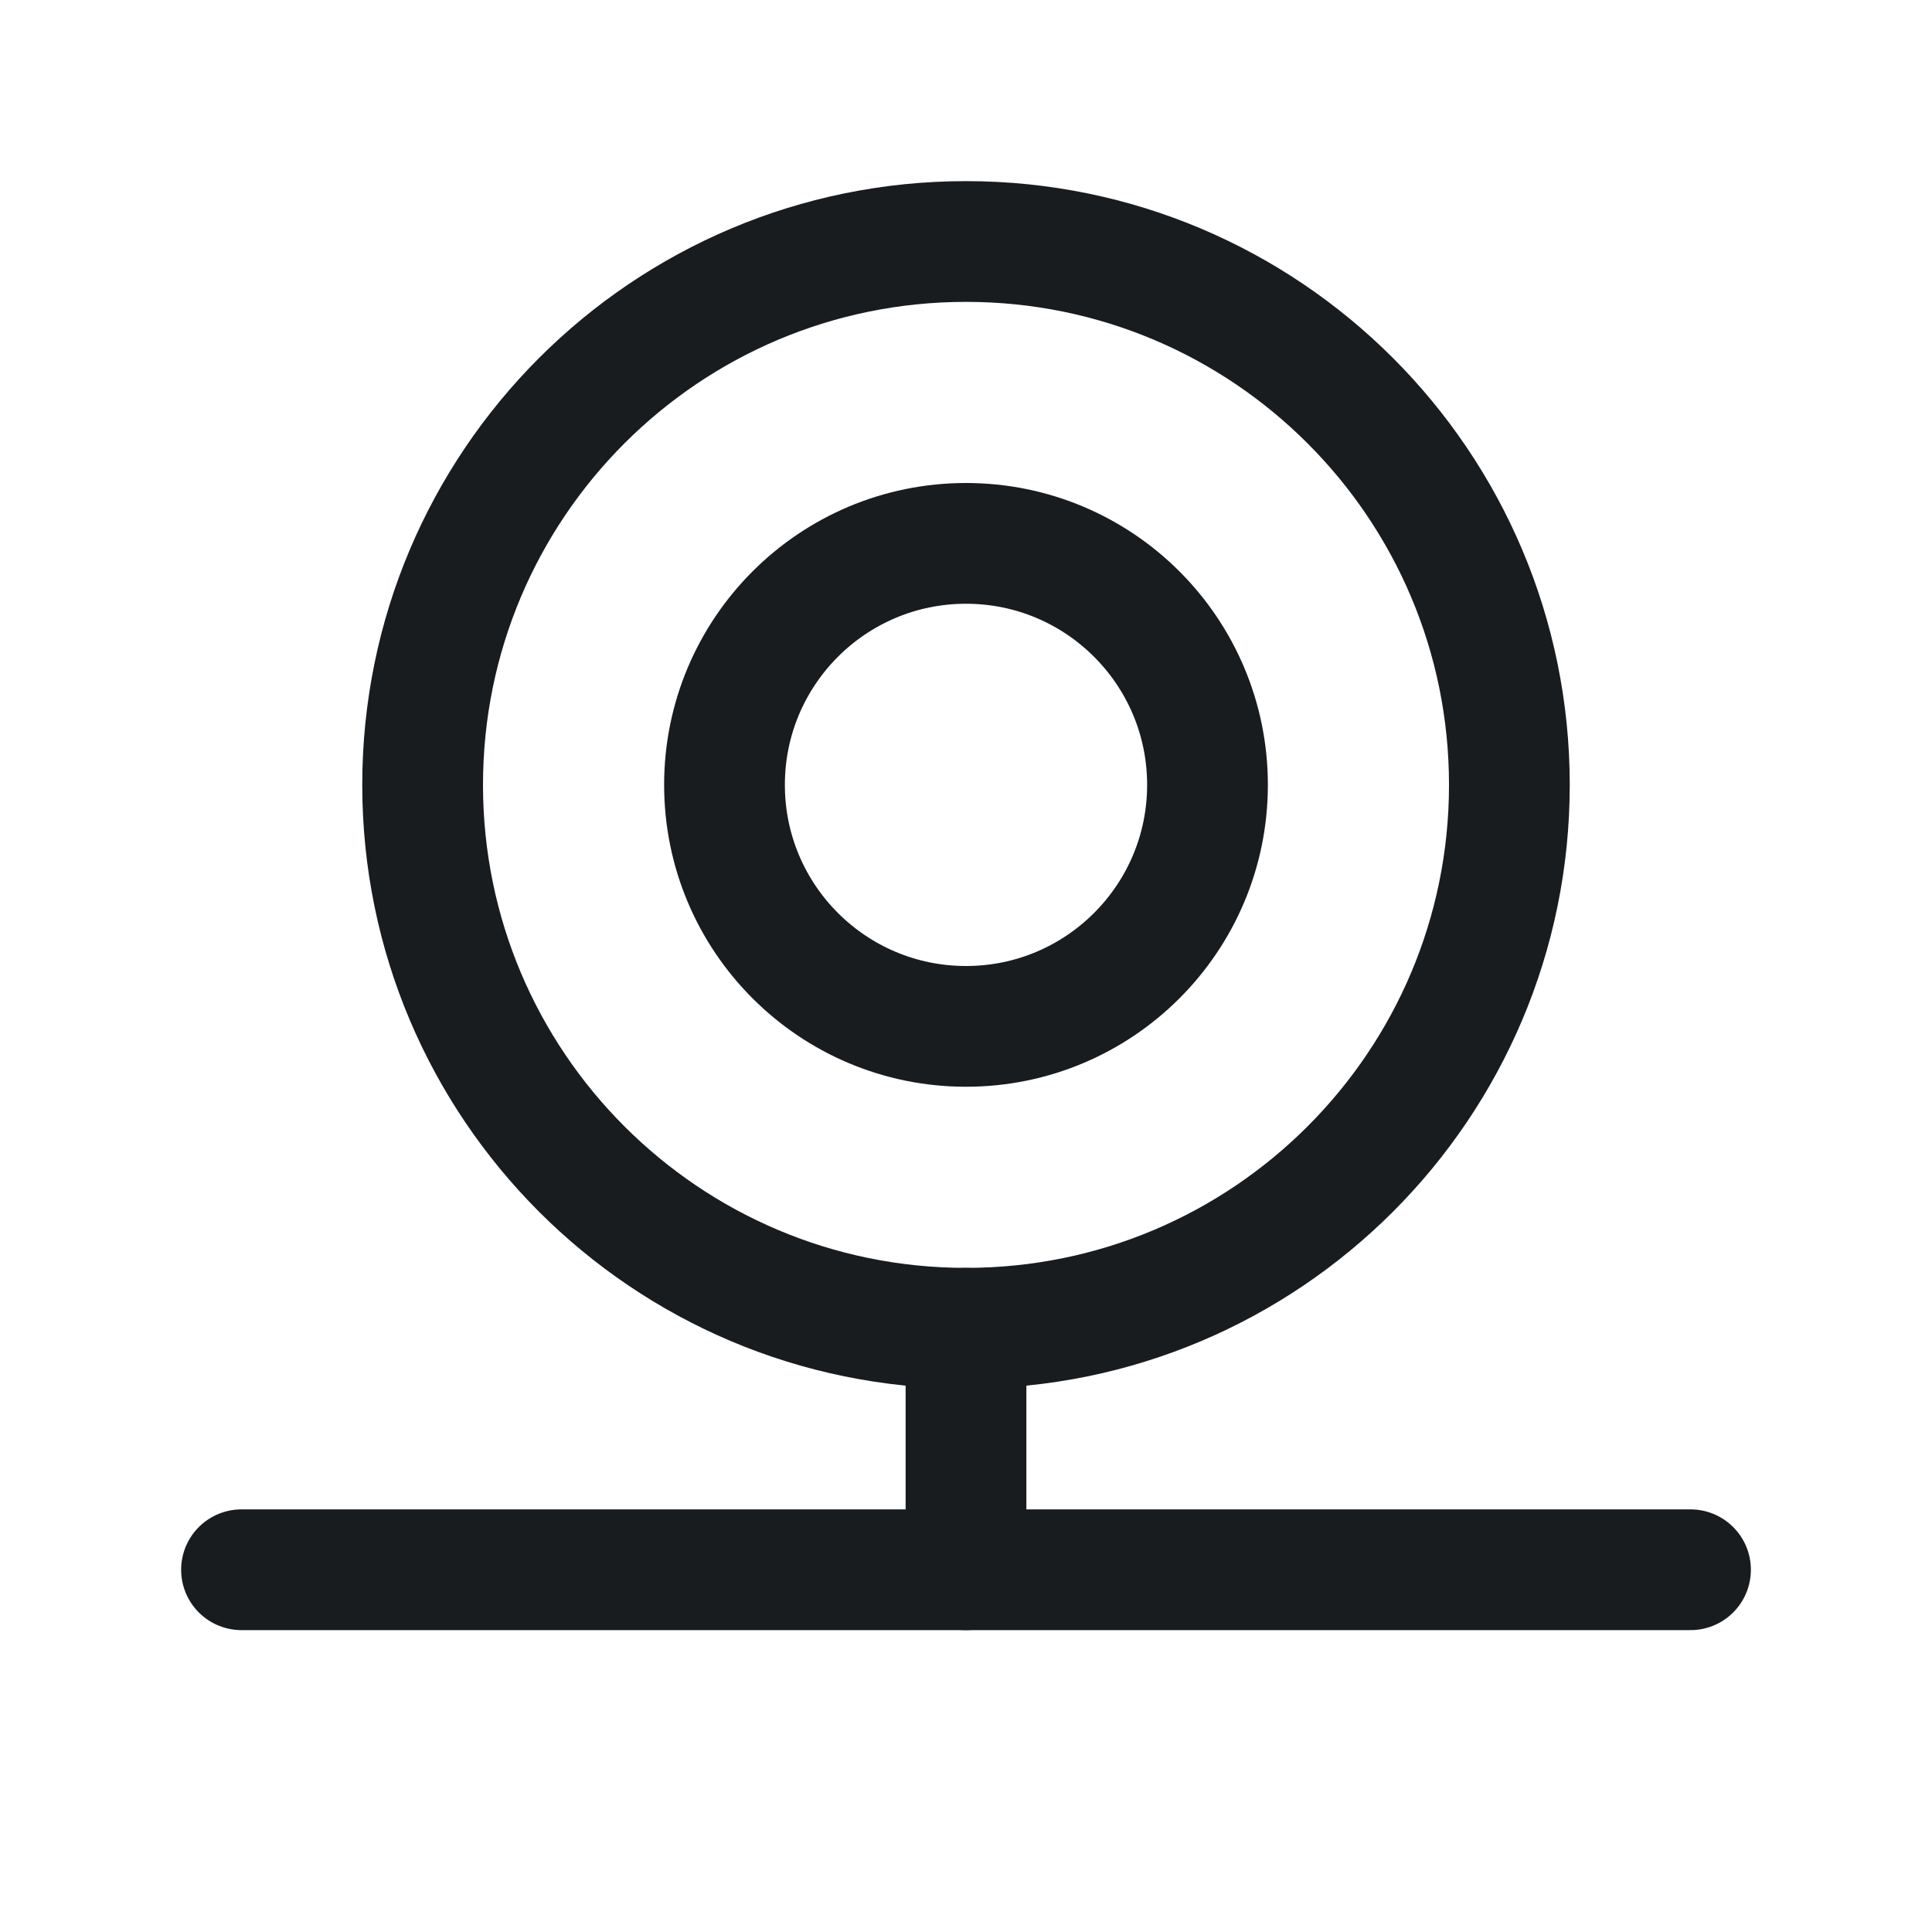 <svg width="24" height="24" viewBox="0 0 24 24" fill="none" xmlns="http://www.w3.org/2000/svg">
<path d="M12 16.5C15.728 16.5 18.75 13.478 18.75 9.75C18.75 6.022 15.728 3 12 3C8.272 3 5.25 6.022 5.25 9.75C5.25 13.478 8.272 16.5 12 16.5Z" stroke="#191C1F" stroke-width="1.5" stroke-linecap="round" stroke-linejoin="round"/>
<path d="M12 12.75C13.657 12.75 15 11.407 15 9.75C15 8.093 13.657 6.75 12 6.75C10.343 6.75 9 8.093 9 9.75C9 11.407 10.343 12.75 12 12.75Z" stroke="#191C1F" stroke-width="1.5" stroke-linecap="round" stroke-linejoin="round"/>
<path d="M12 16.5V19.5" stroke="#191C1F" stroke-width="1.5" stroke-linecap="round" stroke-linejoin="round"/>
<path d="M3 19.5H21" stroke="#191C1F" stroke-width="1.5" stroke-linecap="round" stroke-linejoin="round"/>
</svg>
